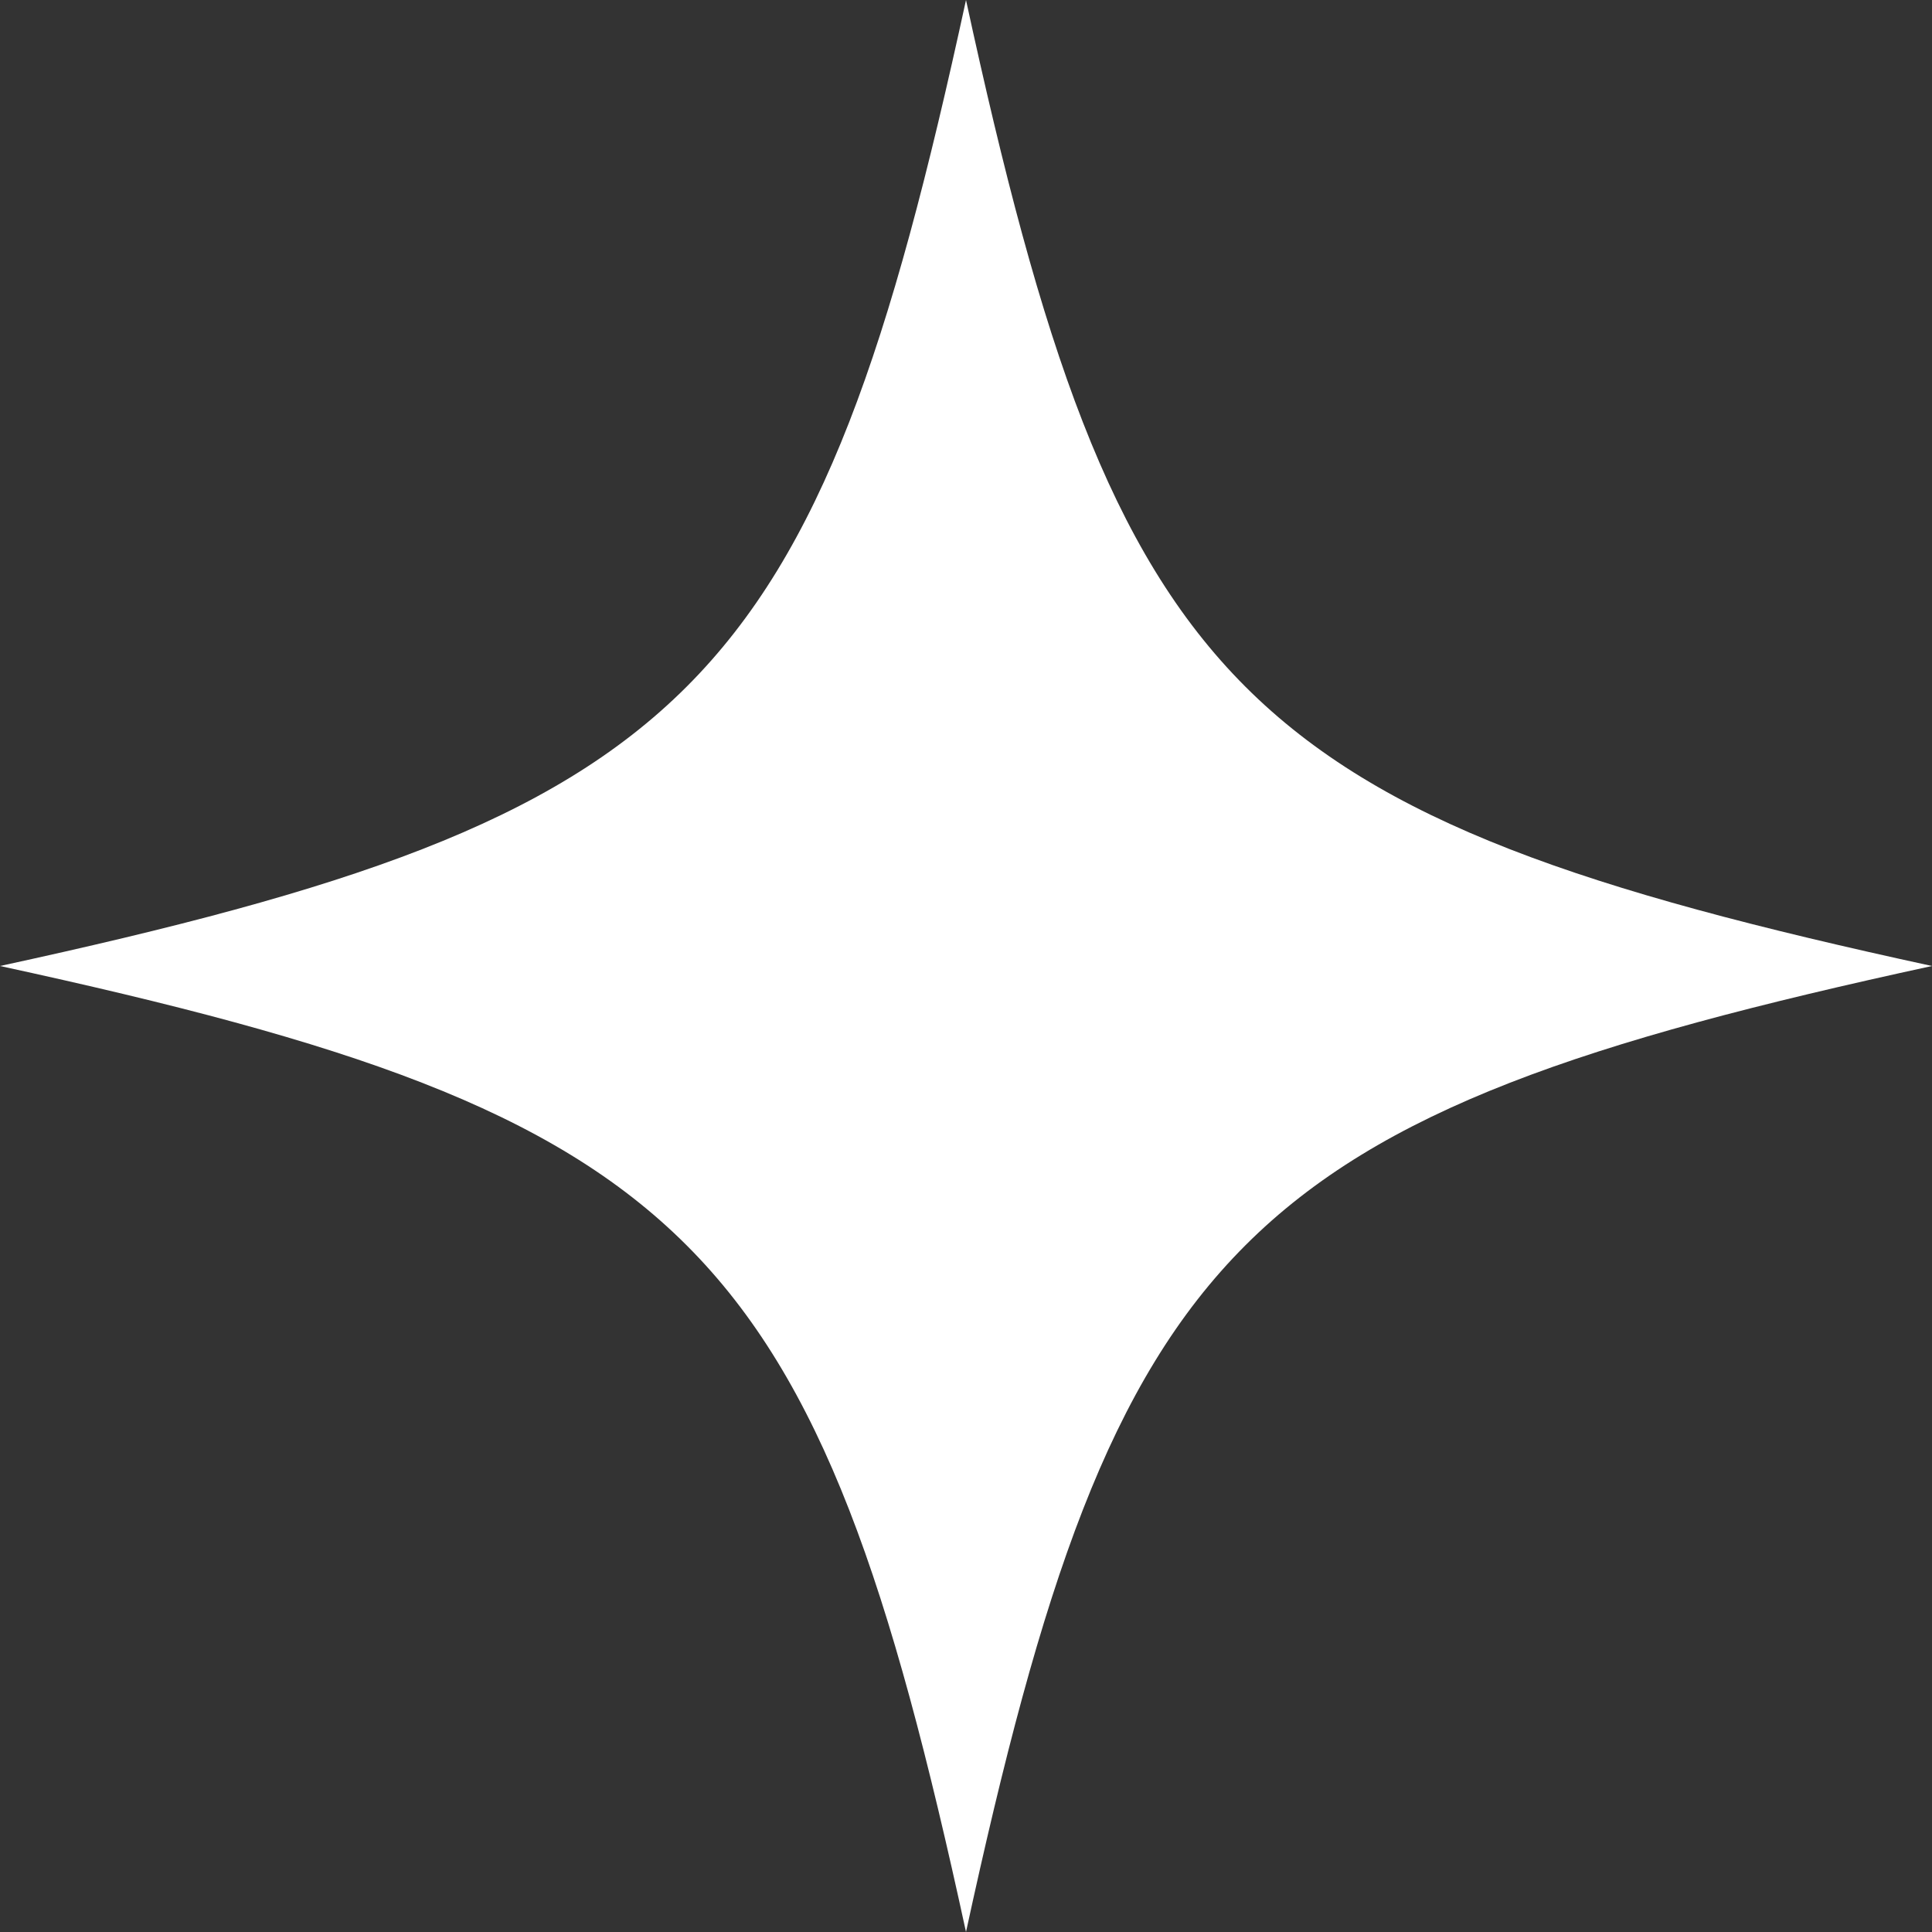 <svg width="29" height="29" viewBox="0 0 29 29" fill="none" xmlns="http://www.w3.org/2000/svg">
<rect x="0" y="0" width="29" height="29" fill="#333333" stroke="none"/>
<path d="M14.5 29C16.76 18.589 18.59 16.758 29 14.5C18.59 12.242 16.76 10.411 14.5 0C12.24 10.411 10.411 12.242 0 14.5C10.411 16.758 12.24 18.589 14.5 29Z" fill="white"/>
</svg>
